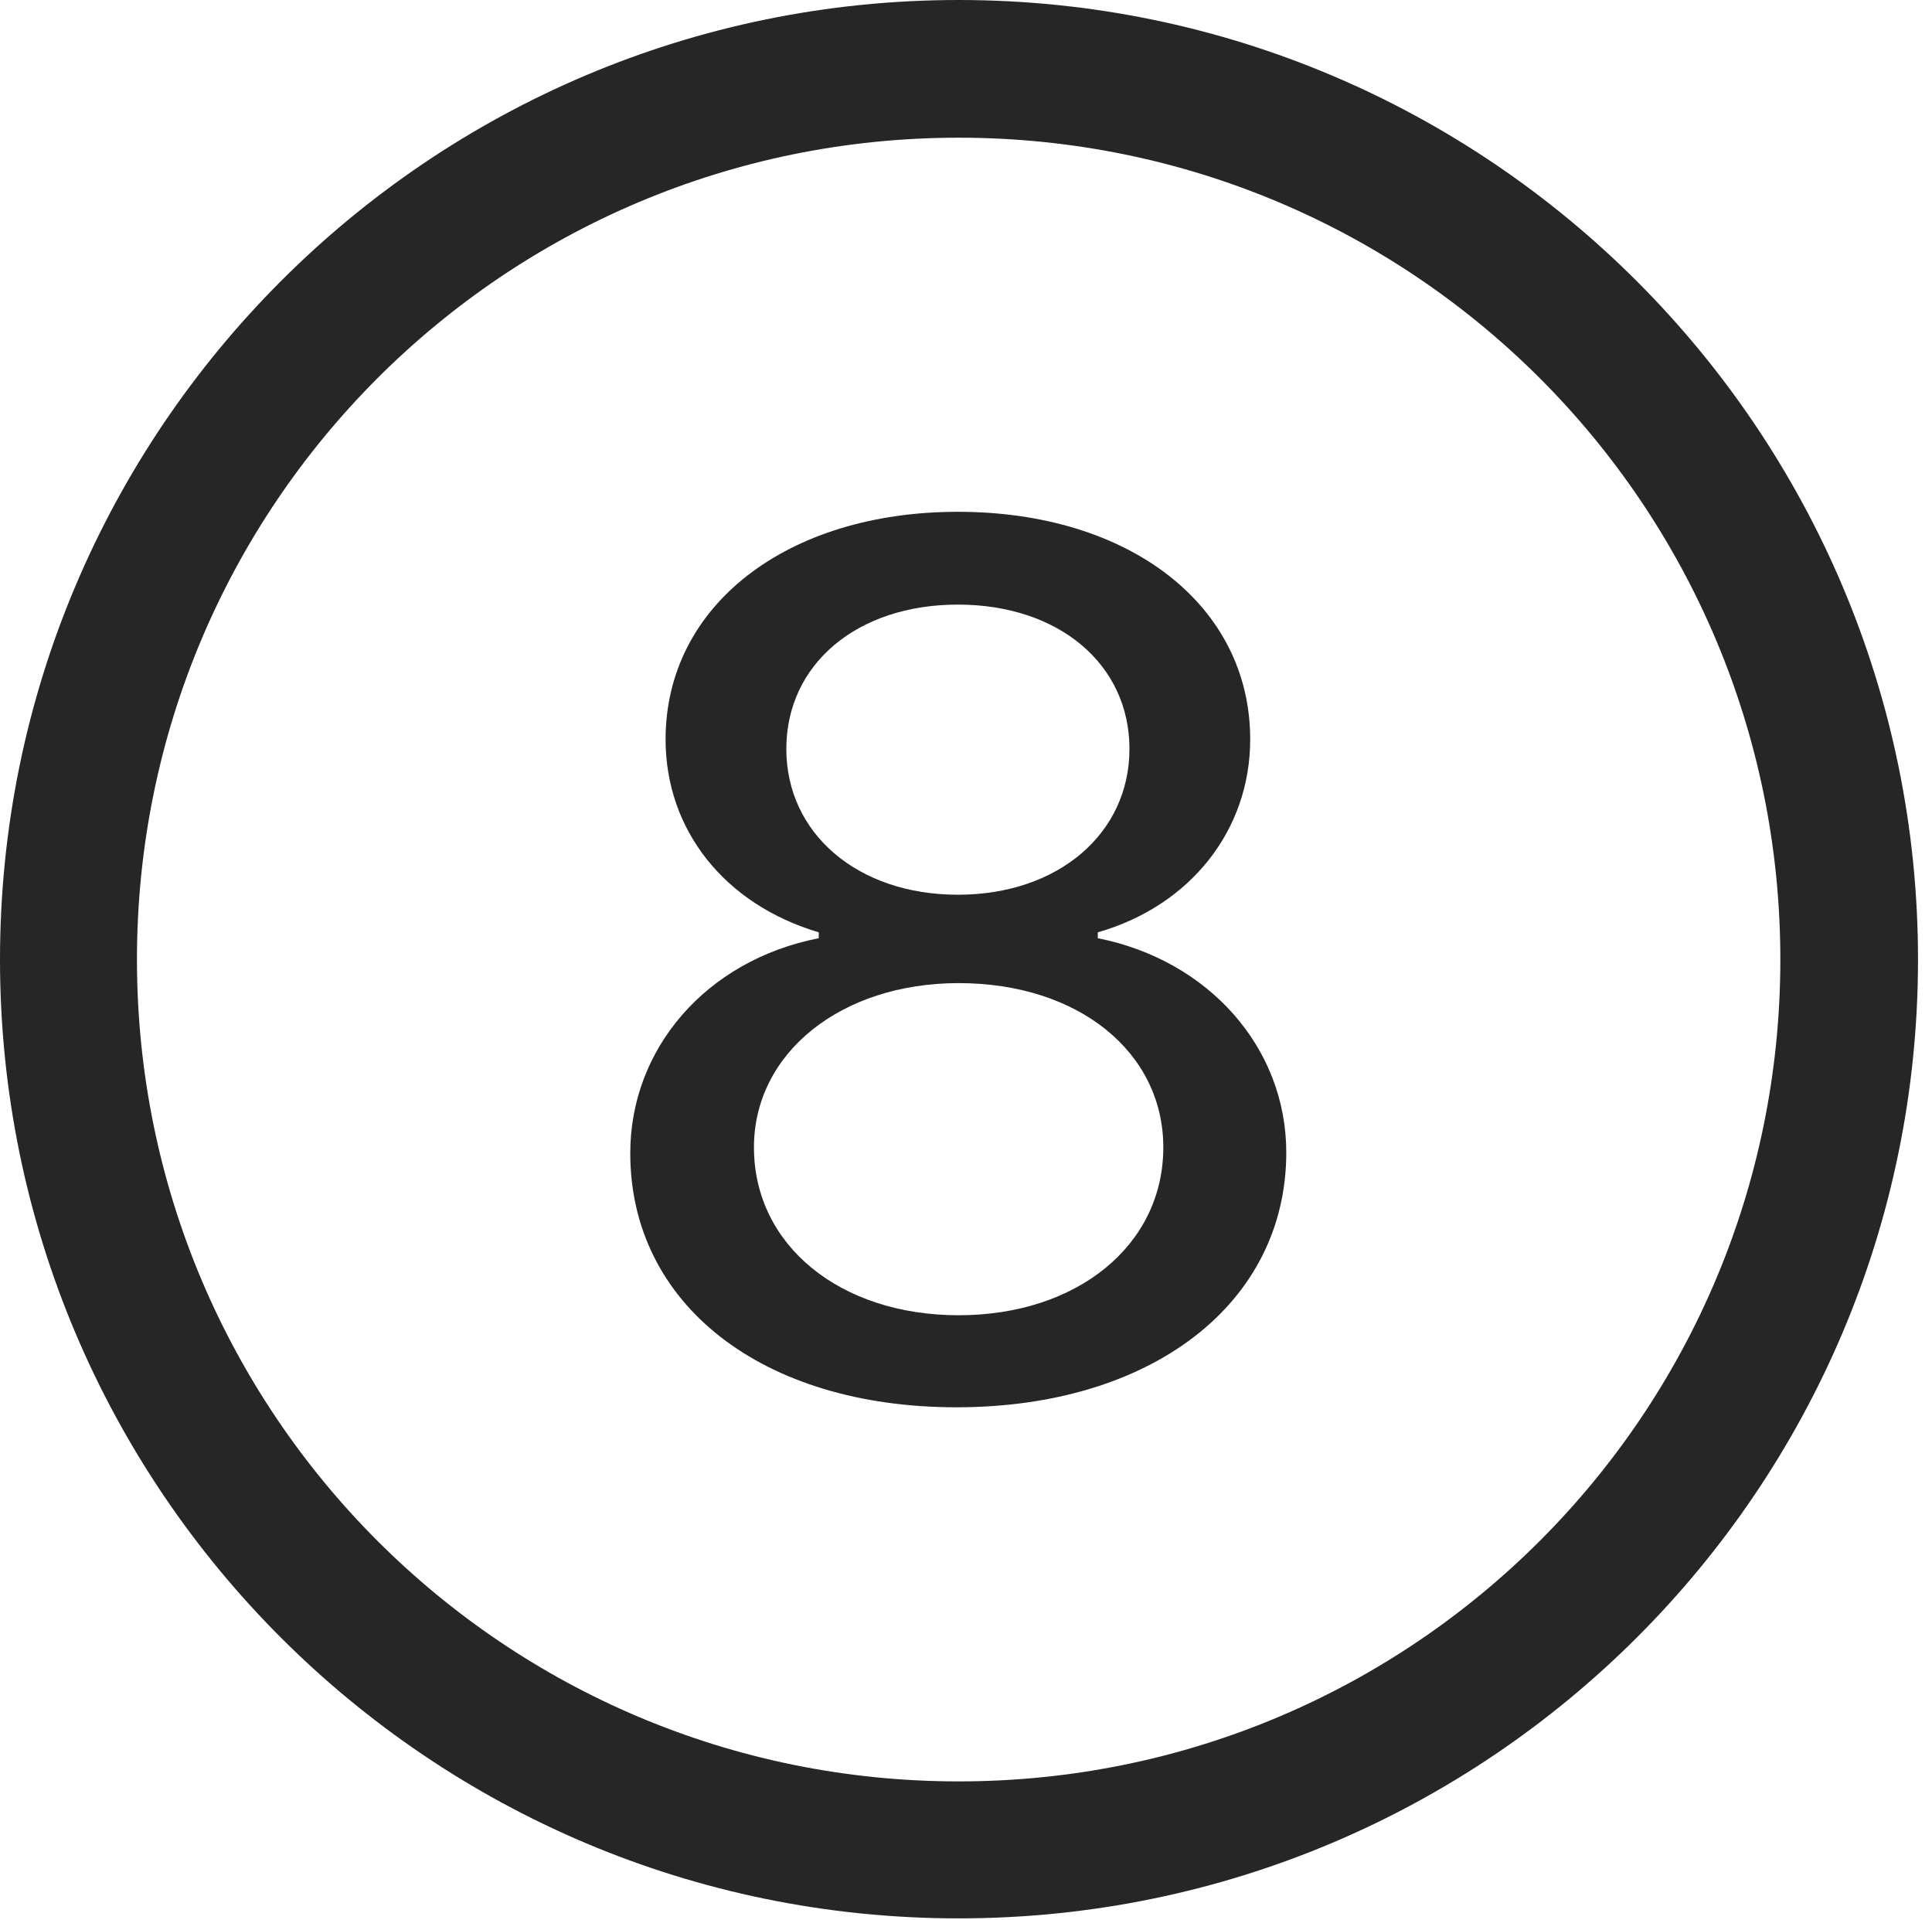 <?xml version="1.0" encoding="UTF-8"?>
<!--Generator: Apple Native CoreSVG 326-->
<!DOCTYPE svg
PUBLIC "-//W3C//DTD SVG 1.1//EN"
       "http://www.w3.org/Graphics/SVG/1.1/DTD/svg11.dtd">
<svg version="1.1" xmlns="http://www.w3.org/2000/svg" xmlns:xlink="http://www.w3.org/1999/xlink" viewBox="0 0 51.25 50.918">
 <g>
  <rect height="50.918" opacity="0" width="51.25" x="0" y="0"/>
  <path d="M25.43 50.879C39.473 50.879 50.879 39.492 50.879 25.449C50.879 11.406 39.473 0 25.43 0C11.387 0 0 11.406 0 25.449C0 39.492 11.387 50.879 25.43 50.879ZM25.43 47.246C13.379 47.246 3.633 37.5 3.633 25.449C3.633 13.398 13.379 3.652 25.43 3.652C37.48 3.652 47.227 13.398 47.227 25.449C47.227 37.5 37.48 47.246 25.43 47.246Z" fill="black" fill-opacity="0.85"/>
  <path d="M25.371 37.324C30.547 37.324 34.121 34.57 34.121 30.566C34.121 27.793 32.07 25.469 29.121 24.883L29.121 24.727C31.582 24.023 33.164 22.012 33.164 19.609C33.164 16.055 29.961 13.574 25.41 13.574C20.879 13.574 17.656 16.055 17.656 19.609C17.656 22.012 19.219 23.984 21.719 24.727L21.719 24.883C18.73 25.469 16.719 27.812 16.719 30.586C16.719 34.59 20.215 37.324 25.371 37.324ZM25.43 34.883C22.285 34.883 20 33.027 20 30.43C20 27.93 22.305 26.074 25.43 26.074C28.613 26.074 30.859 27.91 30.859 30.43C30.859 33.027 28.574 34.883 25.43 34.883ZM25.41 23.73C22.754 23.73 20.859 22.109 20.859 19.863C20.859 17.617 22.734 16.035 25.41 16.035C28.086 16.035 29.961 17.617 29.961 19.863C29.961 22.109 28.066 23.73 25.41 23.73Z" fill="black" fill-opacity="0.85"/>
 </g>
</svg>

